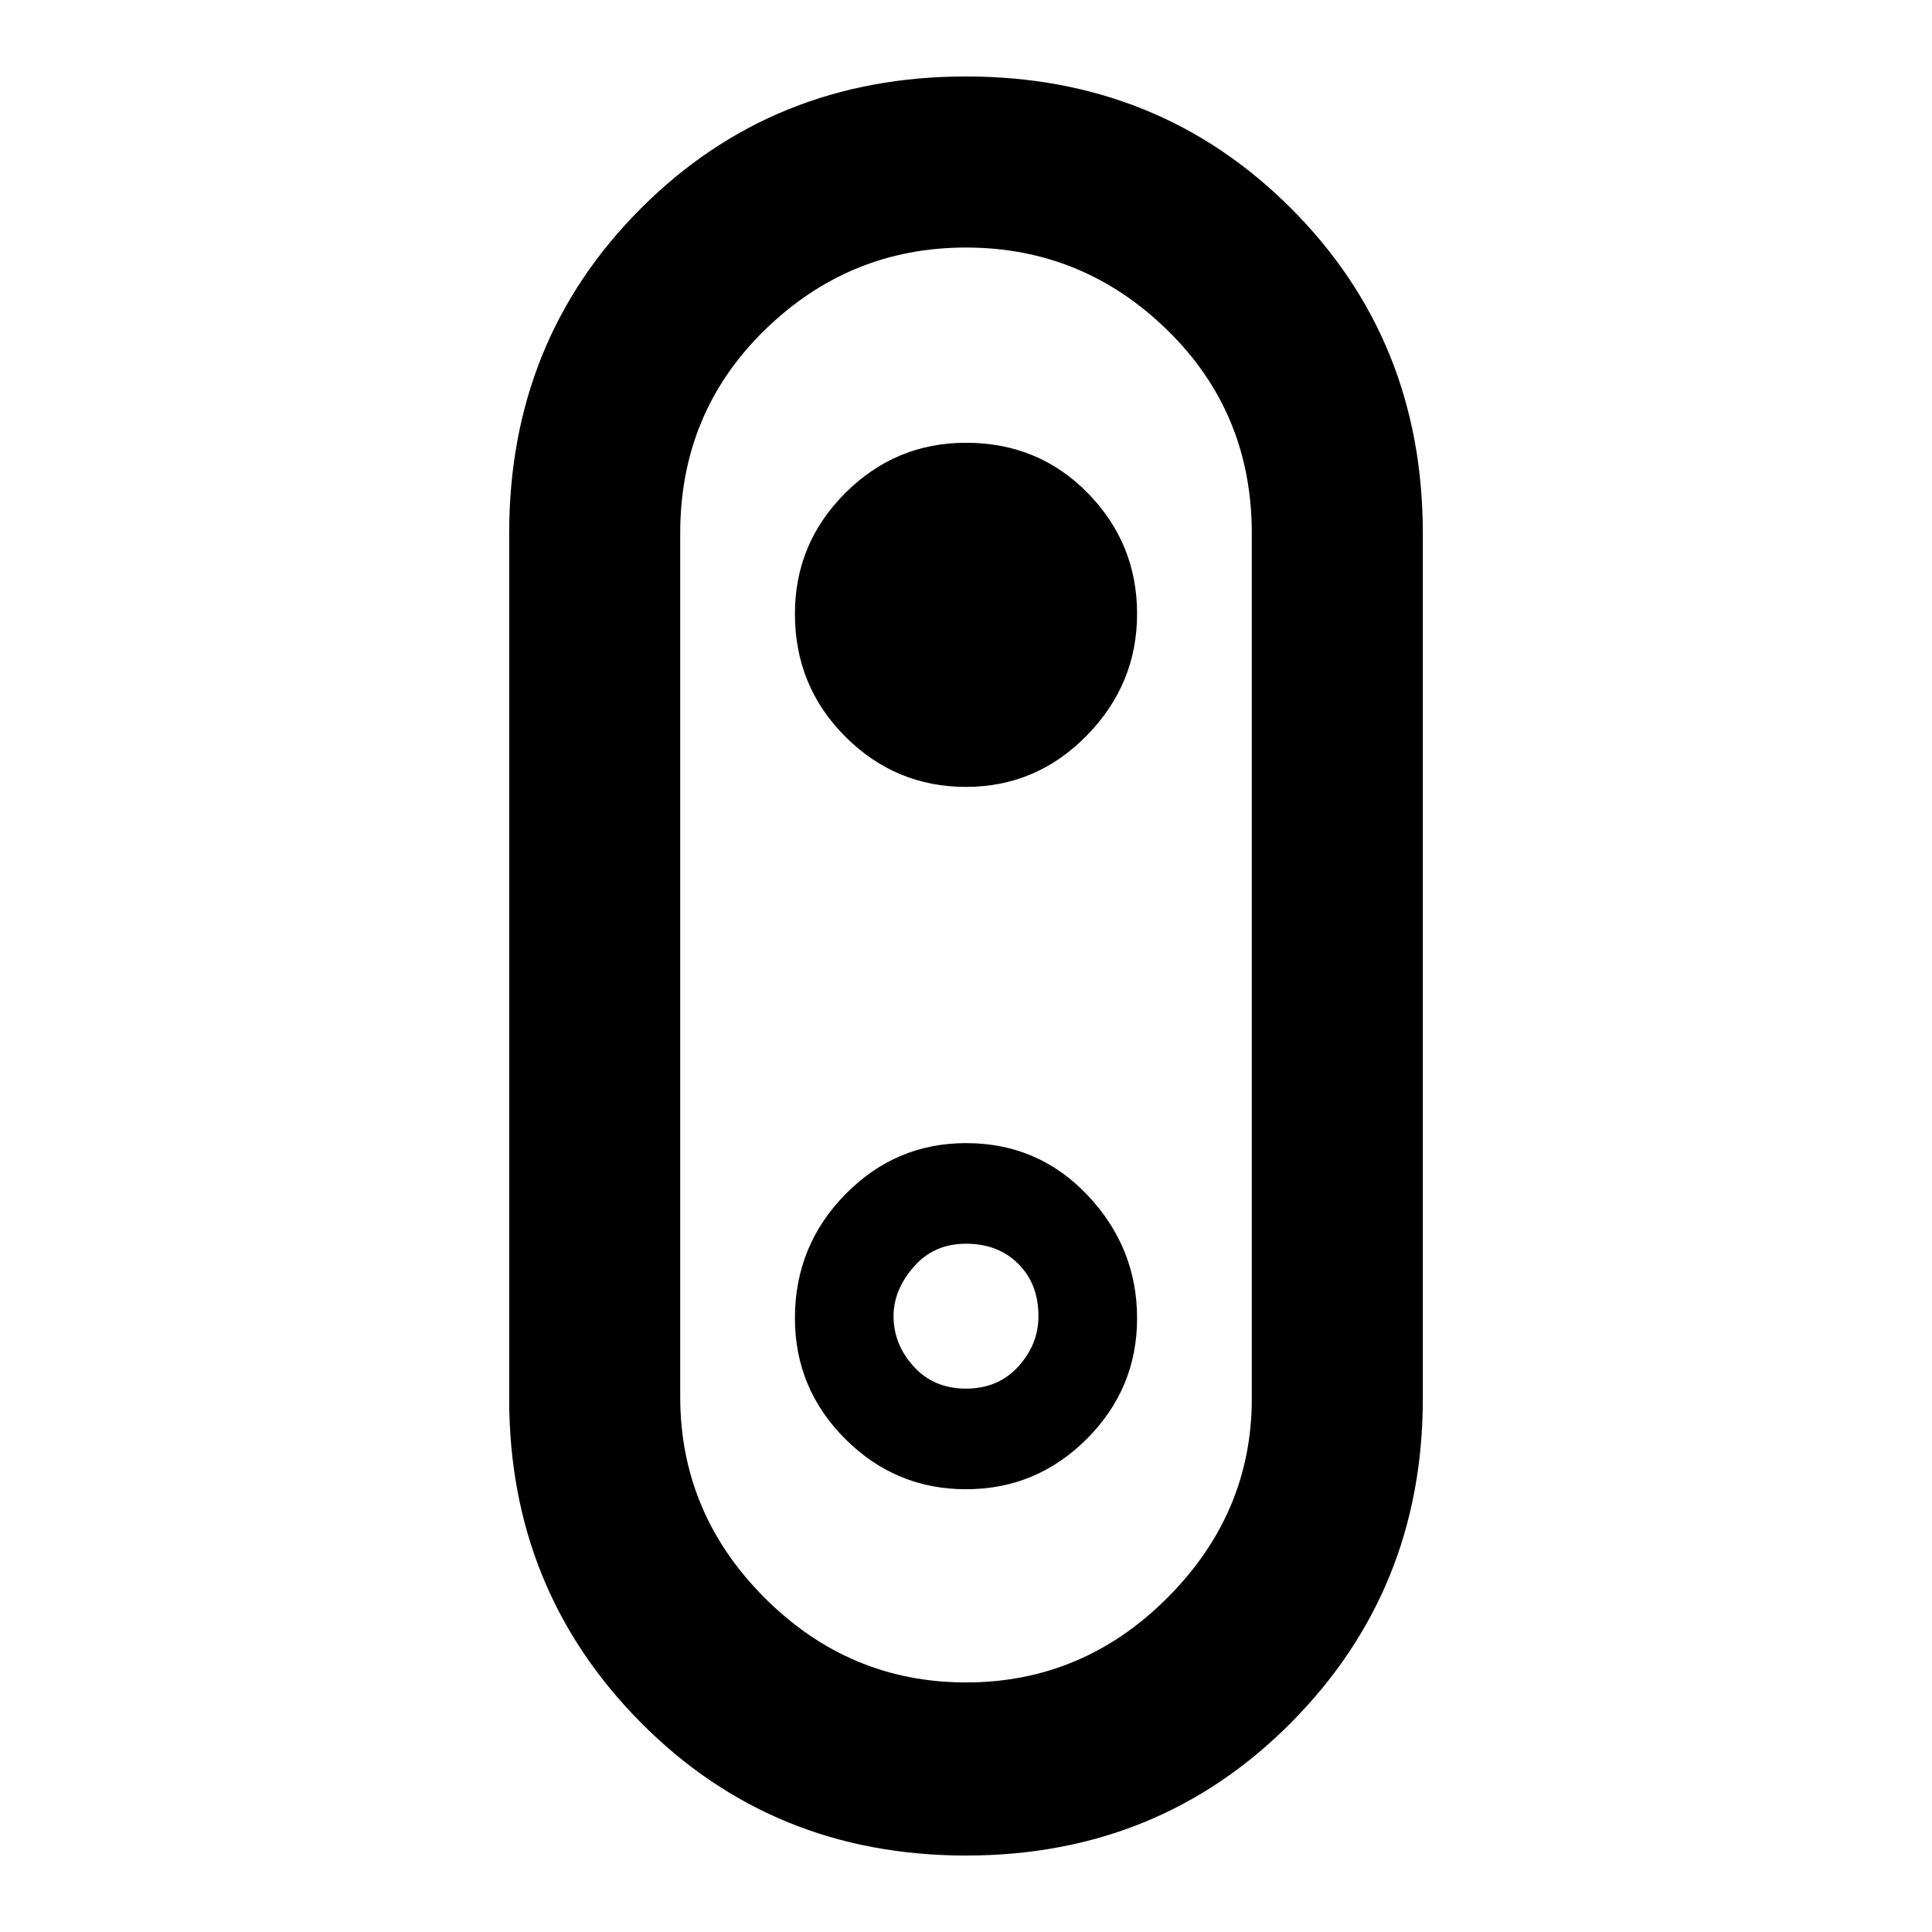 <svg xmlns="http://www.w3.org/2000/svg" height="40" width="40"><path d="M20 38.417q-4 0-6.729-2.75t-2.729-6.709V11.042q0-4 2.729-6.729Q16 1.583 20 1.583t6.729 2.73q2.729 2.729 2.729 6.729v17.916q0 3.959-2.729 6.709Q24 38.417 20 38.417Zm0-3.584q2.417 0 4.167-1.75t1.75-4.125V11.042q0-2.5-1.75-4.209Q22.417 5.125 20 5.125t-4.167 1.708q-1.75 1.709-1.75 4.209v17.875q0 2.416 1.75 4.166 1.75 1.75 4.167 1.75Zm0-4q1.458 0 2.5-1.041 1.042-1.042 1.042-2.5 0-1.459-1.021-2.542Q21.5 23.667 20 23.667q-1.458 0-2.5 1.062-1.042 1.063-1.042 2.563 0 1.458 1.042 2.5 1.042 1.041 2.5 1.041Zm0-2.083q-.667 0-1.083-.458-.417-.459-.417-1.042 0-.542.417-1.021.416-.479 1.083-.479t1.083.417q.417.416.417 1.083 0 .583-.417 1.042-.416.458-1.083.458Zm0-12.458q1.458 0 2.5-1.063 1.042-1.062 1.042-2.521 0-1.458-1.021-2.5Q21.5 9.167 20 9.167q-1.458 0-2.5 1.041-1.042 1.042-1.042 2.5 0 1.5 1.042 2.542 1.042 1.042 2.5 1.042ZM20 20Z"/></svg>